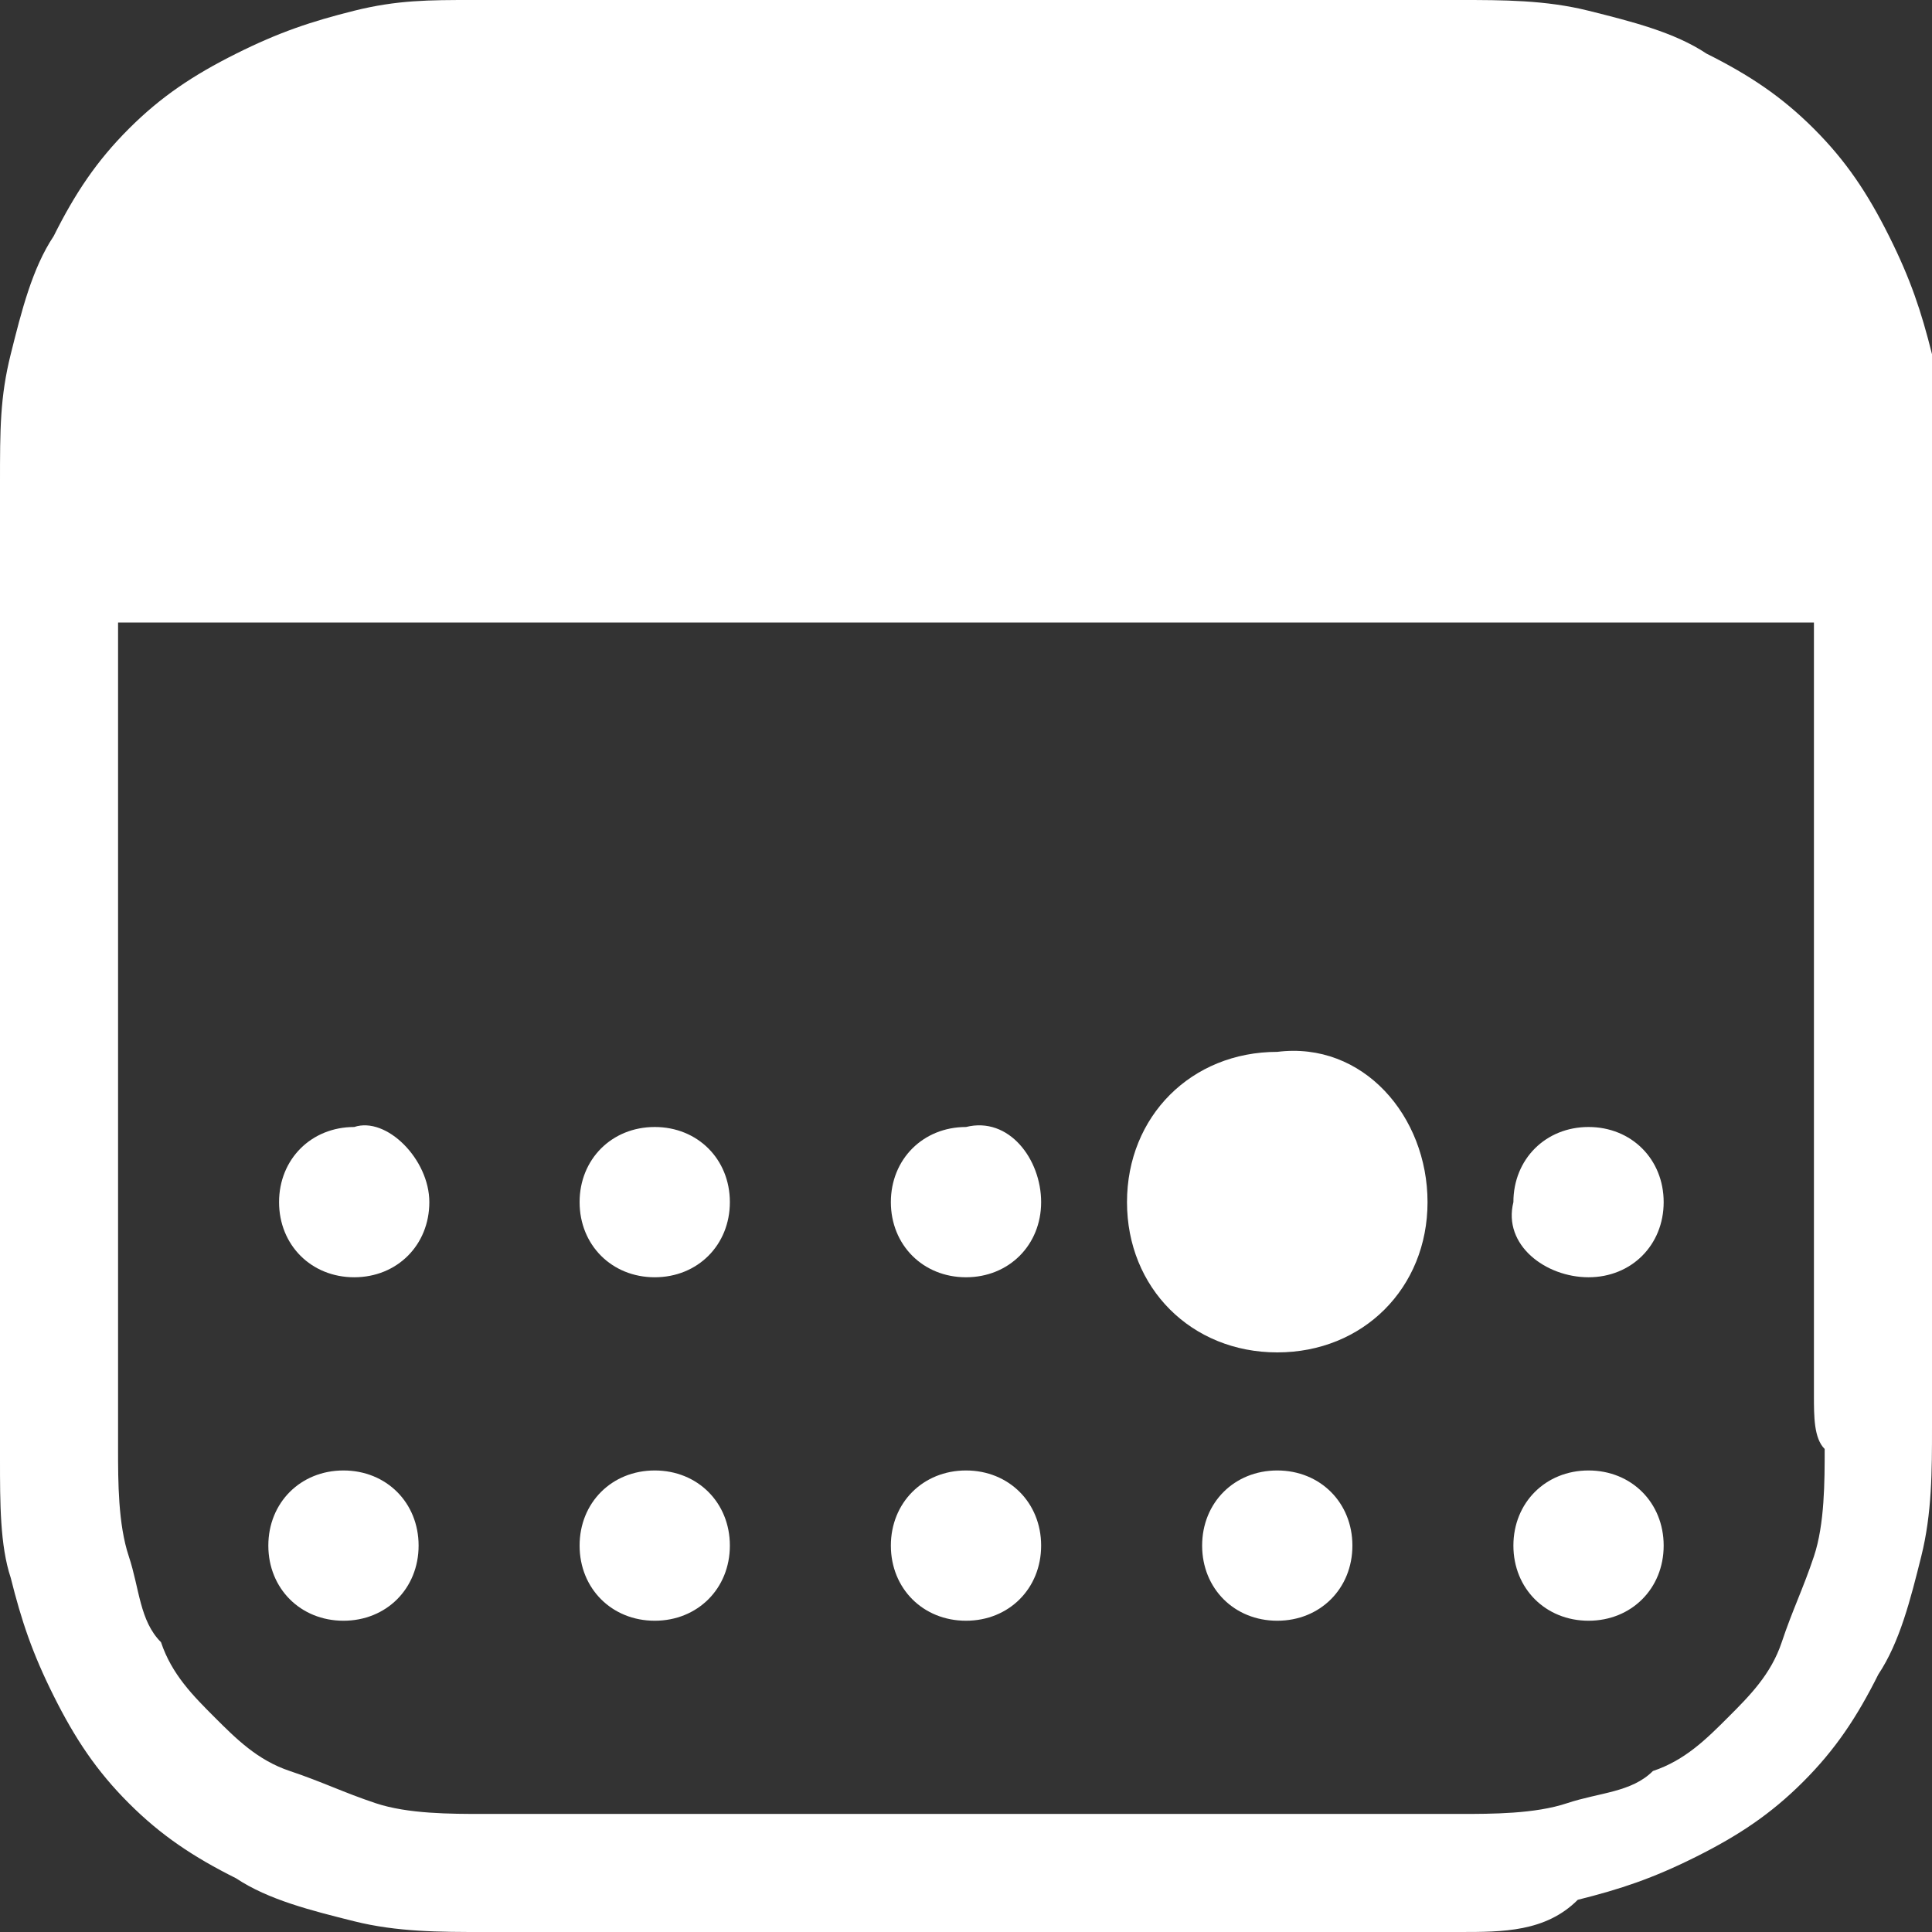<?xml version="1.0" encoding="utf-8"?>
<!-- Generator: Adobe Illustrator 28.1.0, SVG Export Plug-In . SVG Version: 6.00 Build 0)  -->
<svg version="1.1" id="Layer_1" xmlns="http://www.w3.org/2000/svg" xmlns:xlink="http://www.w3.org/1999/xlink" x="0px" y="0px"
	 viewBox="0 0 18 18" style="enable-background:new 0 0 18 18;" xml:space="preserve">
<rect x="0" y="0" width="18" height="18" fill="#333333" stroke="none"/>
<style type="text/css">
	.st0{fill-rule:evenodd;clip-rule:evenodd;fill:#FFFFFF;}
</style>
<path class="st0" d="M18,4.4c0,0.2,0,0.4,0,0.5c0,0.2,0,0.4,0,0.6v6.7c0,0.2,0,0.4,0,0.6c0,0.2,0,0.4,0,0.5c0,0.4,0,0.8-0.1,1.2
	c-0.1,0.4-0.2,0.8-0.4,1.1c-0.2,0.4-0.4,0.7-0.7,1c-0.3,0.3-0.6,0.5-1,0.7c-0.4,0.2-0.7,0.3-1.1,0.4C14.4,18,14,18,13.6,18
	c-0.2,0-0.4,0-0.5,0c-0.2,0-0.3,0-0.5,0h0H5.5h0c-0.2,0-0.3,0-0.5,0c-0.2,0-0.4,0-0.5,0c-0.4,0-0.8,0-1.2-0.1
	c-0.4-0.1-0.8-0.2-1.1-0.4c-0.4-0.2-0.7-0.4-1-0.7c-0.3-0.3-0.5-0.6-0.7-1c-0.2-0.4-0.3-0.7-0.4-1.1C0,14.4,0,14,0,13.6
	c0-0.2,0-0.4,0-0.5c0-0.2,0-0.4,0-0.6V5.6C0,5.4,0,5.2,0,5c0-0.2,0-0.4,0-0.5C0,4,0,3.7,0.1,3.3c0.1-0.4,0.2-0.8,0.4-1.1
	c0.2-0.4,0.4-0.7,0.7-1c0.3-0.3,0.6-0.5,1-0.7c0.4-0.2,0.7-0.3,1.1-0.4C3.7,0,4,0,4.4,0C4.6,0,4.8,0,5,0c0.2,0,0.4,0,0.6,0h6.9
	c0.2,0,0.4,0,0.6,0c0.2,0,0.4,0,0.5,0c0.4,0,0.8,0,1.2,0.1c0.4,0.1,0.8,0.2,1.1,0.4c0.4,0.2,0.7,0.4,1,0.7c0.3,0.3,0.5,0.6,0.7,1
	c0.2,0.4,0.3,0.7,0.4,1.1C18,3.7,18,4,18,4.4z M16.9,13c0-0.2,0-0.4,0-0.6V5.8l-15.8,0v6.6v0c0,0.2,0,0.4,0,0.6c0,0.2,0,0.3,0,0.5
	c0,0.3,0,0.7,0.1,1c0.1,0.3,0.1,0.6,0.3,0.8c0.1,0.3,0.3,0.5,0.5,0.7c0.2,0.2,0.4,0.4,0.7,0.5c0.3,0.1,0.5,0.2,0.8,0.3
	c0.3,0.1,0.7,0.1,1,0.1c0.2,0,0.3,0,0.5,0c0.2,0,0.3,0,0.5,0h7.1c0.2,0,0.3,0,0.5,0c0.2,0,0.3,0,0.5,0c0.3,0,0.7,0,1-0.1
	c0.3-0.1,0.6-0.1,0.8-0.3c0.3-0.1,0.5-0.3,0.7-0.5c0.2-0.2,0.4-0.4,0.5-0.7c0.1-0.3,0.2-0.5,0.3-0.8c0.1-0.3,0.1-0.7,0.1-1
	C16.9,13.4,16.9,13.2,16.9,13L16.9,13z M6.1,11.9c0.4,0,0.7-0.3,0.7-0.7c0-0.4-0.3-0.7-0.7-0.7c-0.4,0-0.7,0.3-0.7,0.7
	C5.4,11.6,5.7,11.9,6.1,11.9z M9.7,11.2c0,0.4-0.3,0.7-0.7,0.7c-0.4,0-0.7-0.3-0.7-0.7c0-0.4,0.3-0.7,0.7-0.7
	C9.4,10.4,9.7,10.8,9.7,11.2z M14.8,11.9c0.4,0,0.7-0.3,0.7-0.7c0-0.4-0.3-0.7-0.7-0.7c-0.4,0-0.7,0.3-0.7,0.7
	C14,11.6,14.4,11.9,14.8,11.9z M4,11.2c0,0.4-0.3,0.7-0.7,0.7c-0.4,0-0.7-0.3-0.7-0.7c0-0.4,0.3-0.7,0.7-0.7C3.6,10.4,4,10.8,4,11.2
	z M11.9,13.7c-0.4,0-0.7,0.3-0.7,0.7c0,0.4,0.3,0.7,0.7,0.7c0.4,0,0.7-0.3,0.7-0.7C12.6,14,12.3,13.7,11.9,13.7z M6.8,14.4
	c0,0.4-0.3,0.7-0.7,0.7c-0.4,0-0.7-0.3-0.7-0.7c0-0.4,0.3-0.7,0.7-0.7C6.5,13.7,6.8,14,6.8,14.4z M9,15.1c0.4,0,0.7-0.3,0.7-0.7
	c0-0.4-0.3-0.7-0.7-0.7c-0.4,0-0.7,0.3-0.7,0.7C8.3,14.8,8.6,15.1,9,15.1z M15.5,14.4c0,0.4-0.3,0.7-0.7,0.7c-0.4,0-0.7-0.3-0.7-0.7
	c0-0.4,0.3-0.7,0.7-0.7C15.2,13.7,15.5,14,15.5,14.4z M3.2,15.1c0.4,0,0.7-0.3,0.7-0.7c0-0.4-0.3-0.7-0.7-0.7
	c-0.4,0-0.7,0.3-0.7,0.7C2.5,14.8,2.8,15.1,3.2,15.1z M13.3,11.2c0,0.8-0.6,1.4-1.4,1.4c-0.8,0-1.4-0.6-1.4-1.4
	c0-0.8,0.6-1.4,1.4-1.4C12.7,9.7,13.3,10.4,13.3,11.2z"/>
</svg>
